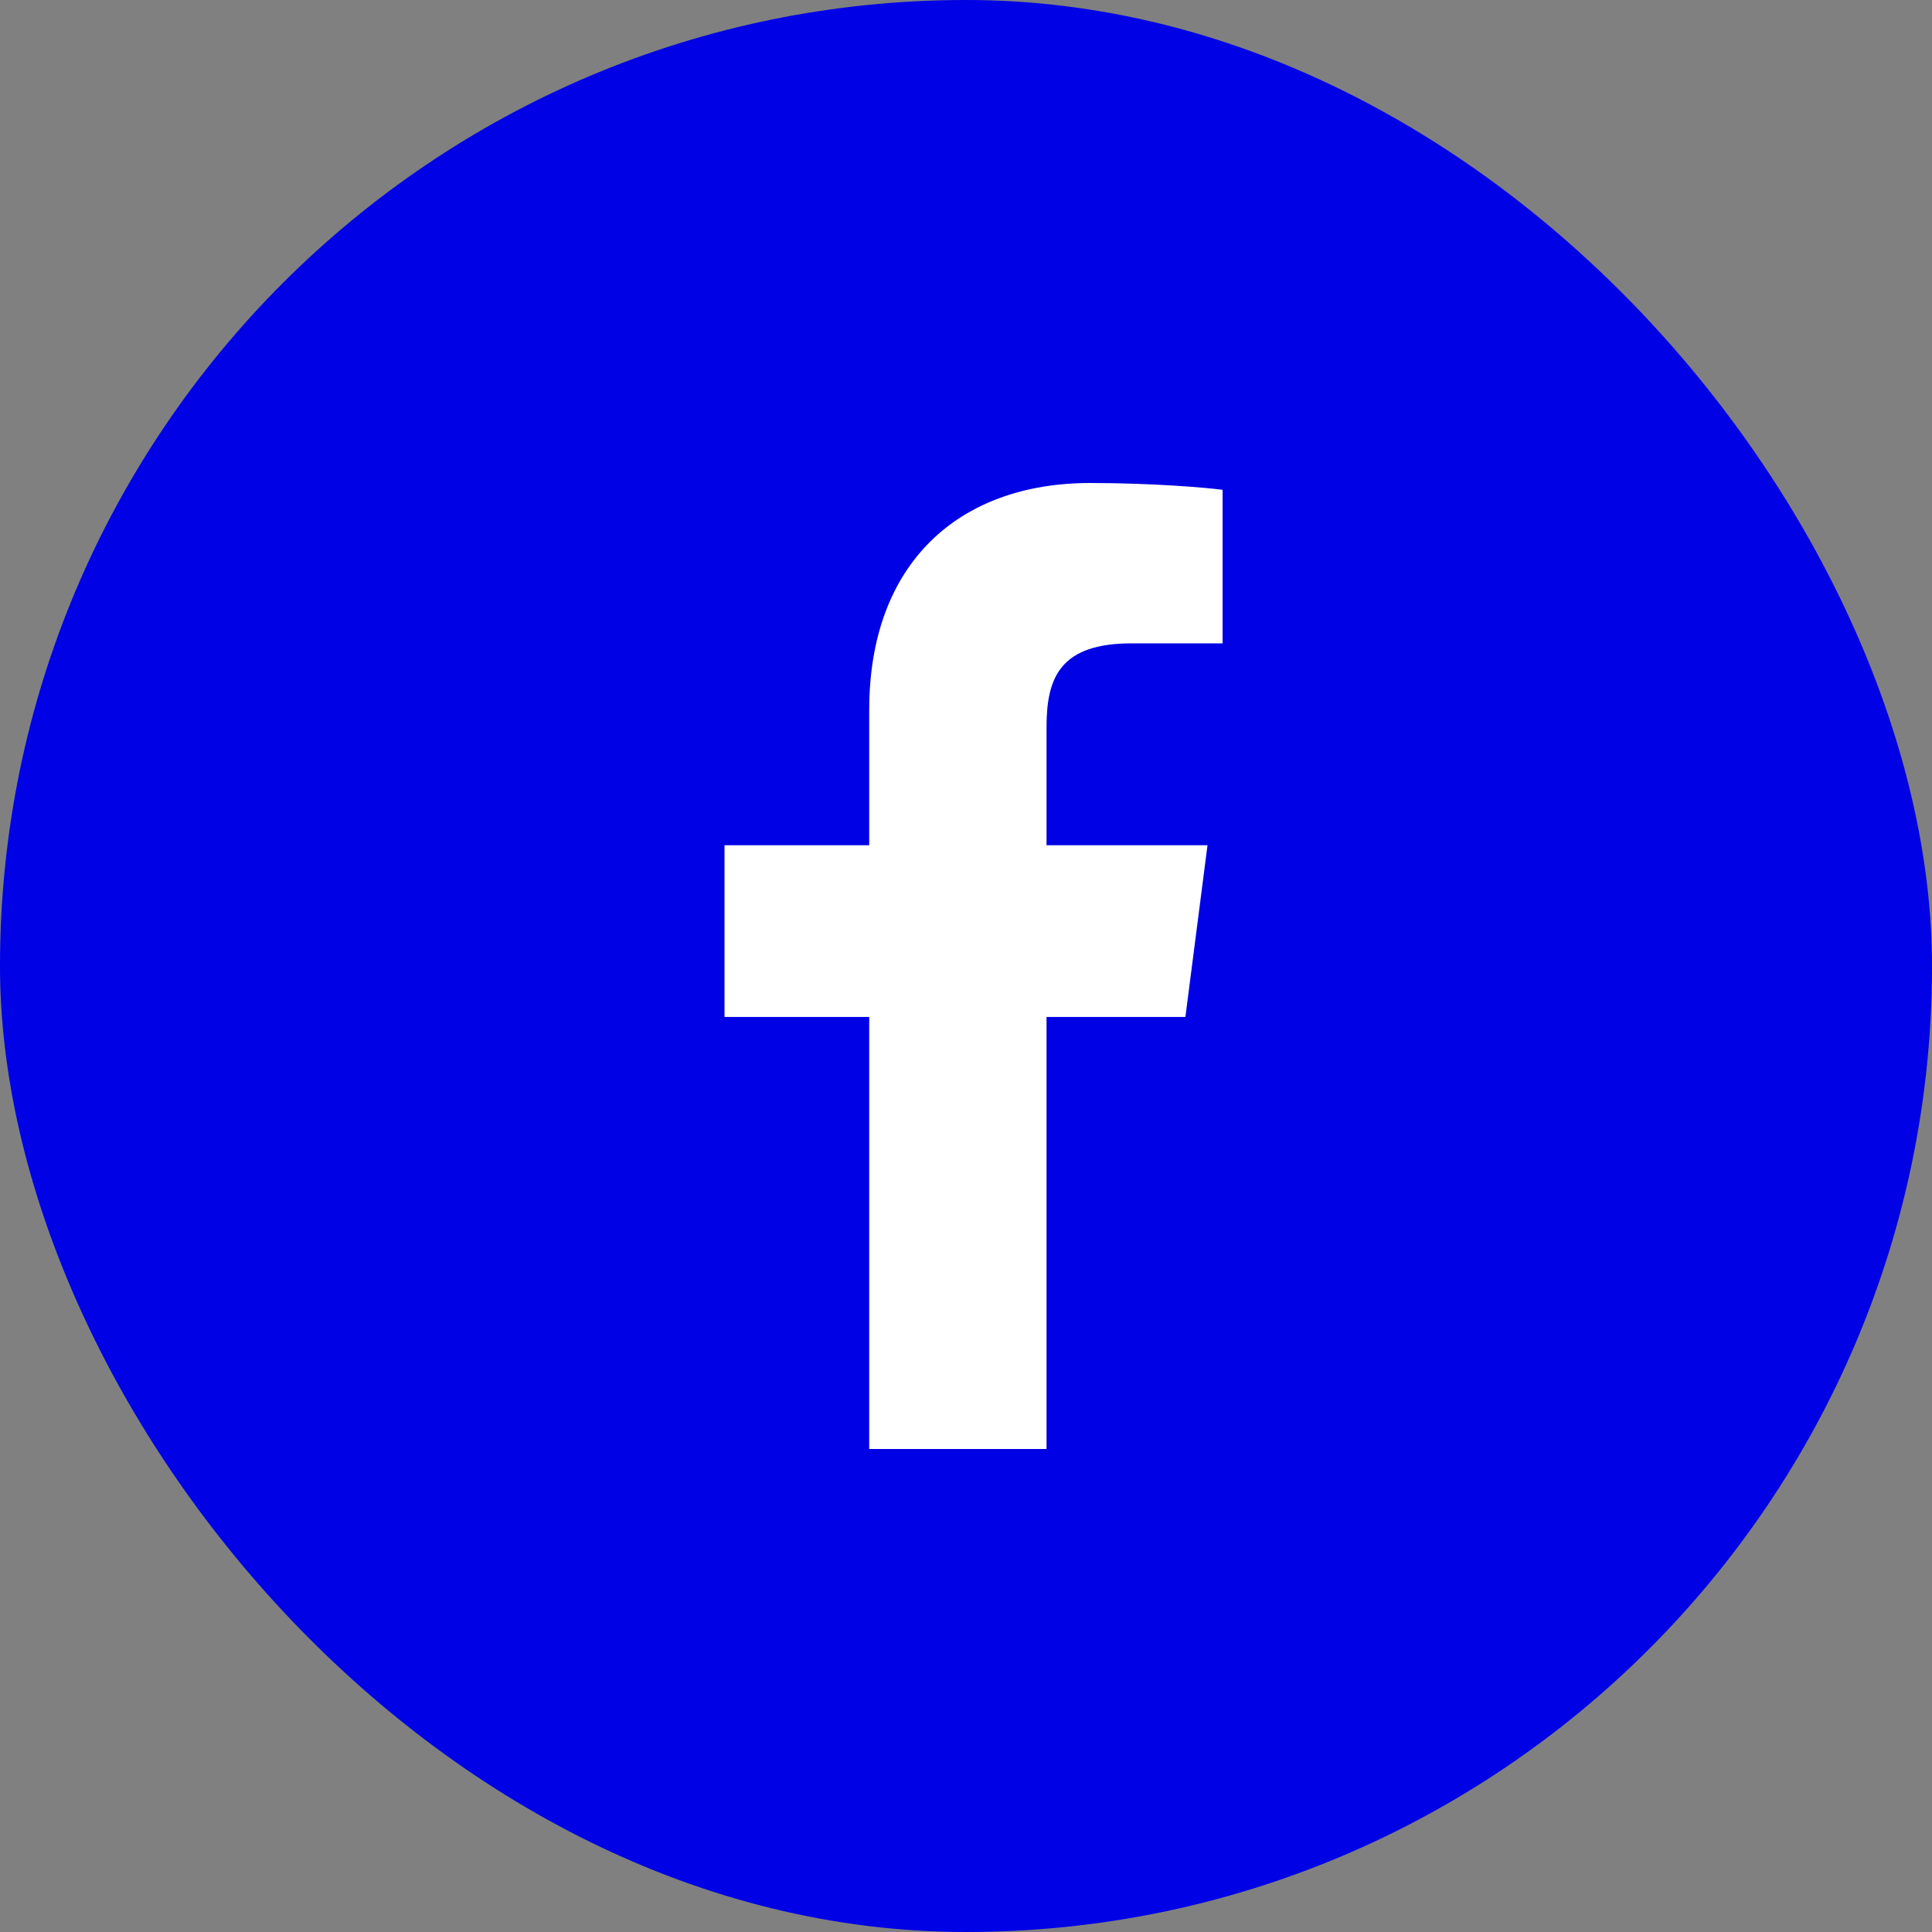 <svg width="32" height="32" viewBox="0 0 32 32" fill="none" xmlns="http://www.w3.org/2000/svg">
<rect x="0" y="0" width="32" height="32" fill="#808080" stroke="none"/>
<rect width="32" height="32" rx="16" fill="#0001E5"/>
<path d="M18.744 10.656H20.25V8.113C19.991 8.078 19.097 8 18.056 8C15.884 8 14.397 9.325 14.397 11.759V14H12V16.844H14.397V24H17.334V16.844H19.634L20 14H17.334V12.041C17.334 11.219 17.562 10.656 18.744 10.656Z" fill="white"/>
</svg>
